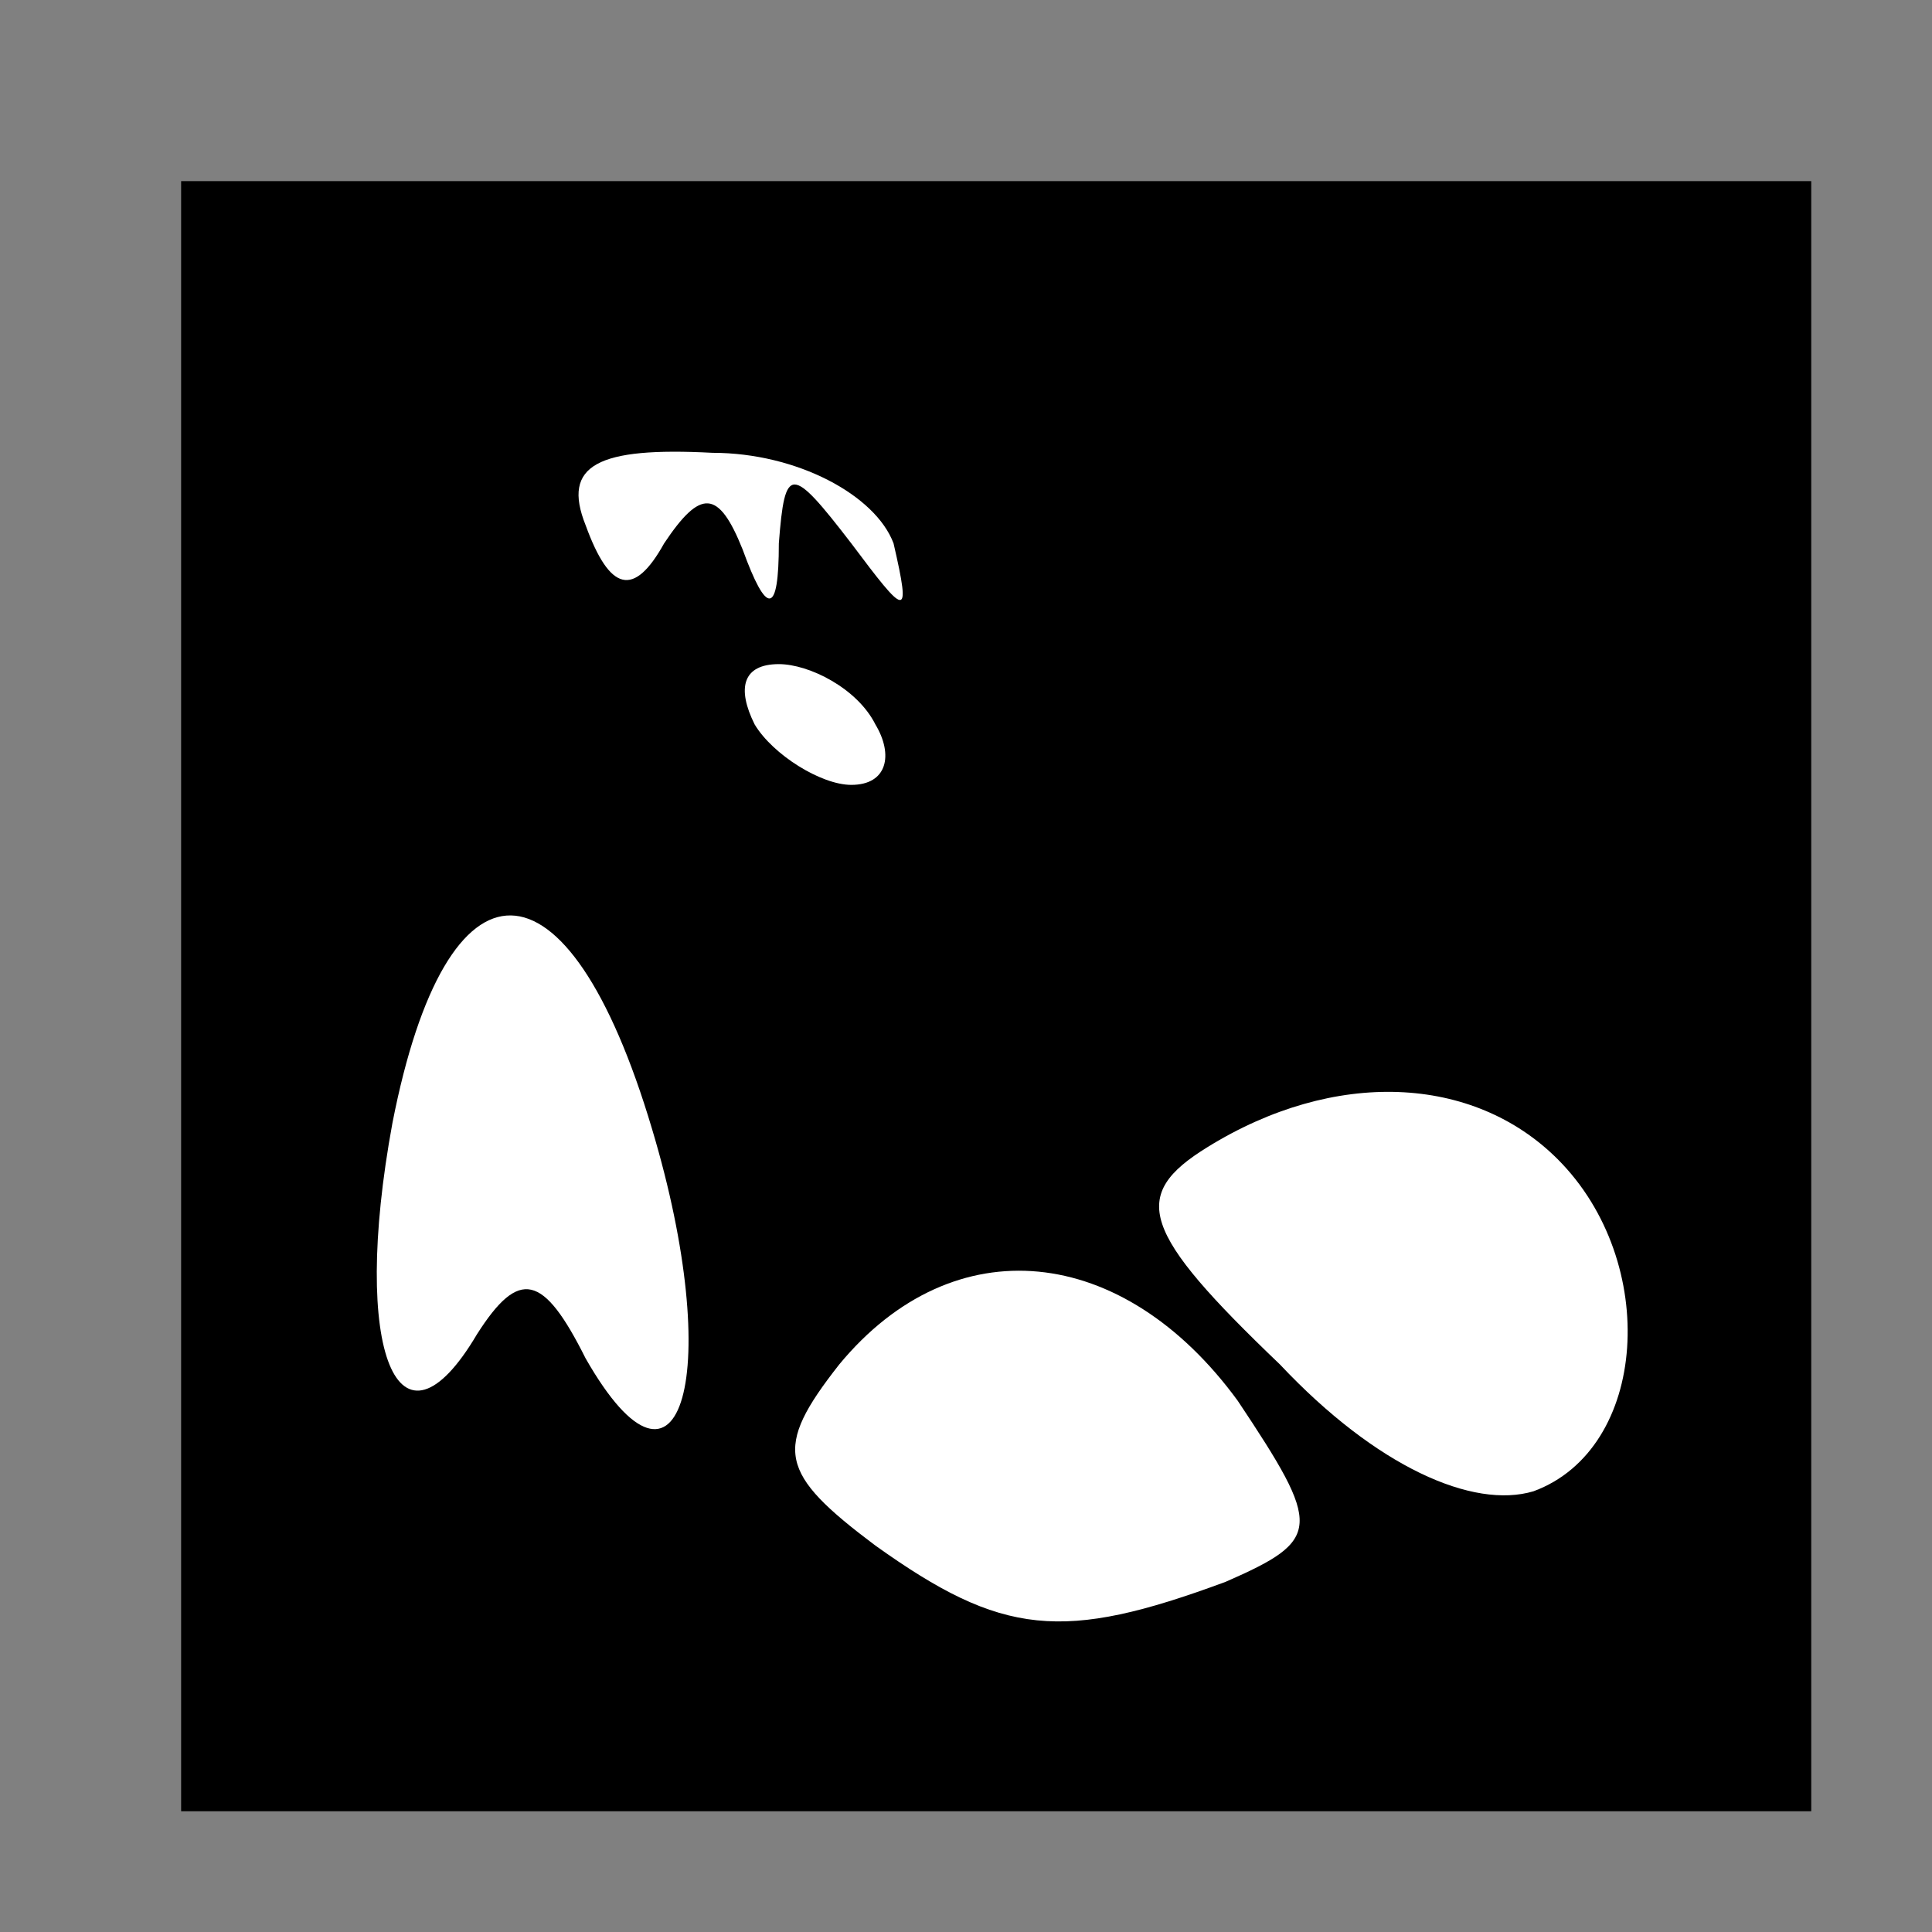 <?xml version="1.0" standalone="no"?>
<!DOCTYPE svg PUBLIC "-//W3C//DTD SVG 20010904//EN"
 "http://www.w3.org/TR/2001/REC-SVG-20010904/DTD/svg10.dtd">
<svg version="1.0" xmlns="http://www.w3.org/2000/svg"
 width="32pt" height="32pt" viewBox="0 0 32 32"
 preserveAspectRatio="xMidYMid meet">
<rect x="0" y="0" width="32" height="32" fill="#808080" stroke="none"/>
<g transform="translate(0,32) scale(0.1,-0.1)"
fill="#000000" stroke="none">
<path fill="#000000" stroke="none" d="M30 155 l0 -135 135 0 135 0 0 135 0
135 -135 0 -135 0 0 -135z"/>
<path fill="#ffffff" stroke="none" d="M148 230 c3 -13 2 -12 -7 0 -10 13 -11
13 -12 0 0 -12 -2 -12 -6 -1 -4 10 -7 10 -13 1 -5 -9 -9 -8 -13 3 -4 10 2 13
21 12 14 0 27 -7 30 -15z"/>
<path fill="#ffffff" stroke="none" d="M145 200 c3 -5 2 -10 -4 -10 -5 0 -13
5 -16 10 -3 6 -2 10 4 10 5 0 13 -4 16 -10z"/>
<path fill="#ffffff" stroke="none" d="M108 133 c12 -40 5 -66 -11 -38 -7 14
-11 15 -18 4 -13 -22 -21 -3 -14 35 9 46 29 46 43 -1z"/>
<path fill="#ffffff" stroke="none" d="M258 128 c17 -17 15 -48 -4 -55 -10 -3
-26 4 -42 21 -23 22 -25 28 -12 36 21 13 44 12 58 -2z"/>
<path fill="#ffffff" stroke="none" d="M205 88 c14 -21 14 -23 -2 -30 -27 -10
-37 -9 -58 6 -16 12 -17 16 -6 30 19 23 47 20 66 -6z"/>
</g>
</svg>
